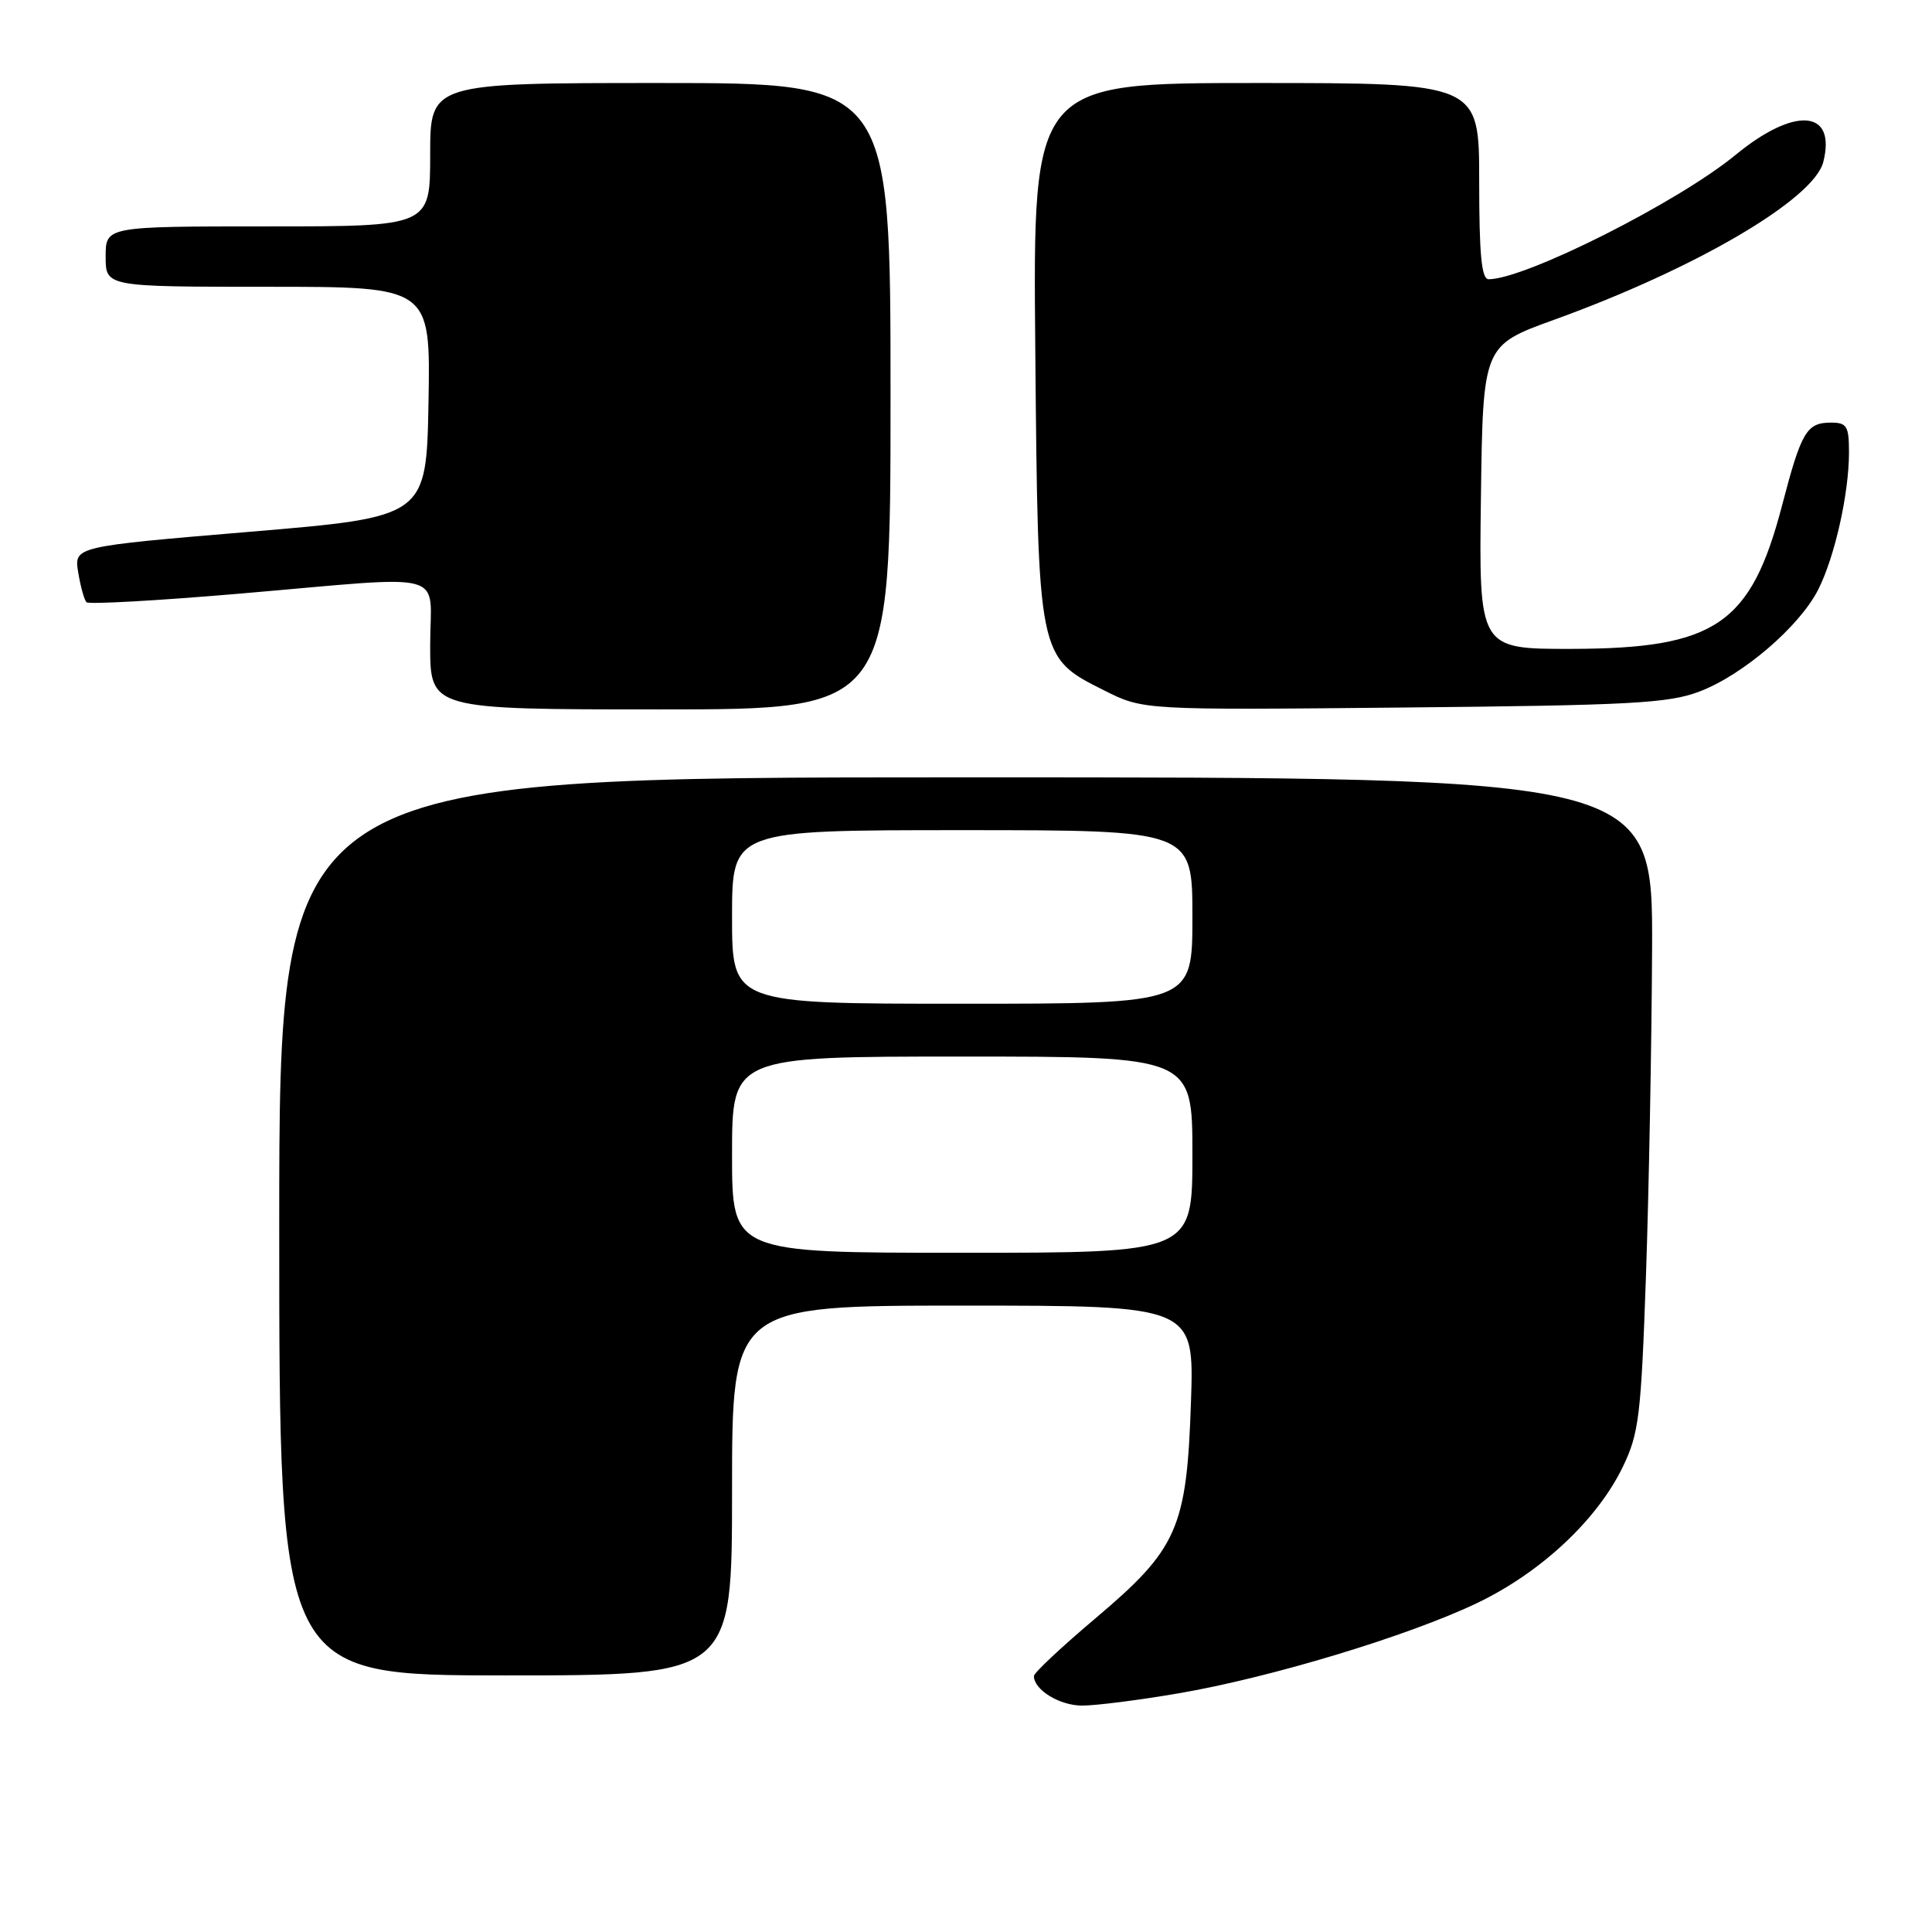 <?xml version="1.0" encoding="UTF-8" standalone="no"?>
<!DOCTYPE svg PUBLIC "-//W3C//DTD SVG 1.1//EN" "http://www.w3.org/Graphics/SVG/1.1/DTD/svg11.dtd" >
<svg xmlns="http://www.w3.org/2000/svg" xmlns:xlink="http://www.w3.org/1999/xlink" version="1.1" viewBox="0 0 256 256">
 <g >
 <path fill="currentColor"
d=" M 156.07 224.39 C 168.31 222.31 186.59 216.78 195.73 212.41 C 204.18 208.36 211.62 201.41 215.03 194.37 C 217.17 189.93 217.45 187.67 218.10 169.00 C 218.49 157.72 218.85 138.26 218.91 125.75 C 219.00 103.00 219.00 103.00 128.00 103.00 C 37.00 103.00 37.00 103.00 37.00 162.50 C 37.00 222.00 37.00 222.00 67.00 222.00 C 97.00 222.00 97.00 222.00 97.00 197.50 C 97.00 173.00 97.00 173.00 127.62 173.00 C 158.24 173.00 158.24 173.00 157.81 185.75 C 157.25 202.52 156.05 205.23 145.16 214.43 C 140.67 218.22 137.00 221.66 137.00 222.08 C 137.00 223.92 140.40 226.00 143.40 226.00 C 145.18 226.00 150.89 225.28 156.07 224.39 Z  M 118.00 52.50 C 118.00 11.00 118.00 11.00 87.50 11.00 C 57.00 11.00 57.00 11.00 57.00 20.50 C 57.00 30.00 57.00 30.00 35.50 30.00 C 14.00 30.00 14.00 30.00 14.00 34.00 C 14.00 38.00 14.00 38.00 35.53 38.00 C 57.05 38.00 57.05 38.00 56.78 53.25 C 56.50 68.50 56.50 68.50 33.15 70.46 C 9.81 72.42 9.81 72.42 10.36 75.83 C 10.67 77.71 11.16 79.49 11.46 79.80 C 11.76 80.10 20.90 79.59 31.76 78.66 C 60.06 76.24 57.00 75.41 57.00 85.50 C 57.00 94.00 57.00 94.00 87.50 94.00 C 118.00 94.00 118.00 94.00 118.00 52.50 Z  M 225.19 91.63 C 230.95 89.45 238.45 83.00 240.92 78.13 C 243.12 73.78 245.00 65.40 245.00 59.95 C 245.00 56.46 244.72 56.00 242.62 56.00 C 239.39 56.00 238.69 57.18 236.14 66.95 C 232.01 82.75 227.33 85.94 208.23 85.98 C 195.96 86.00 195.96 86.00 196.23 65.89 C 196.50 45.78 196.50 45.78 205.96 42.36 C 224.71 35.58 240.36 26.40 241.60 21.45 C 243.34 14.52 237.82 14.08 229.99 20.51 C 222.35 26.80 202.09 37.00 197.25 37.00 C 196.31 37.00 196.00 33.73 196.00 24.00 C 196.00 11.00 196.00 11.00 166.43 11.00 C 136.86 11.00 136.86 11.00 137.18 46.25 C 137.55 87.29 137.51 87.07 146.34 91.50 C 151.50 94.09 151.50 94.09 186.00 93.75 C 216.16 93.46 221.09 93.19 225.19 91.63 Z  M 97.00 153.00 C 97.00 140.00 97.00 140.00 127.50 140.00 C 158.00 140.00 158.00 140.00 158.00 153.00 C 158.00 166.00 158.00 166.00 127.50 166.00 C 97.00 166.00 97.00 166.00 97.00 153.00 Z  M 97.00 121.50 C 97.00 110.00 97.00 110.00 127.50 110.00 C 158.00 110.00 158.00 110.00 158.00 121.50 C 158.00 133.00 158.00 133.00 127.50 133.00 C 97.00 133.00 97.00 133.00 97.00 121.50 Z "/>
</g>
</svg>